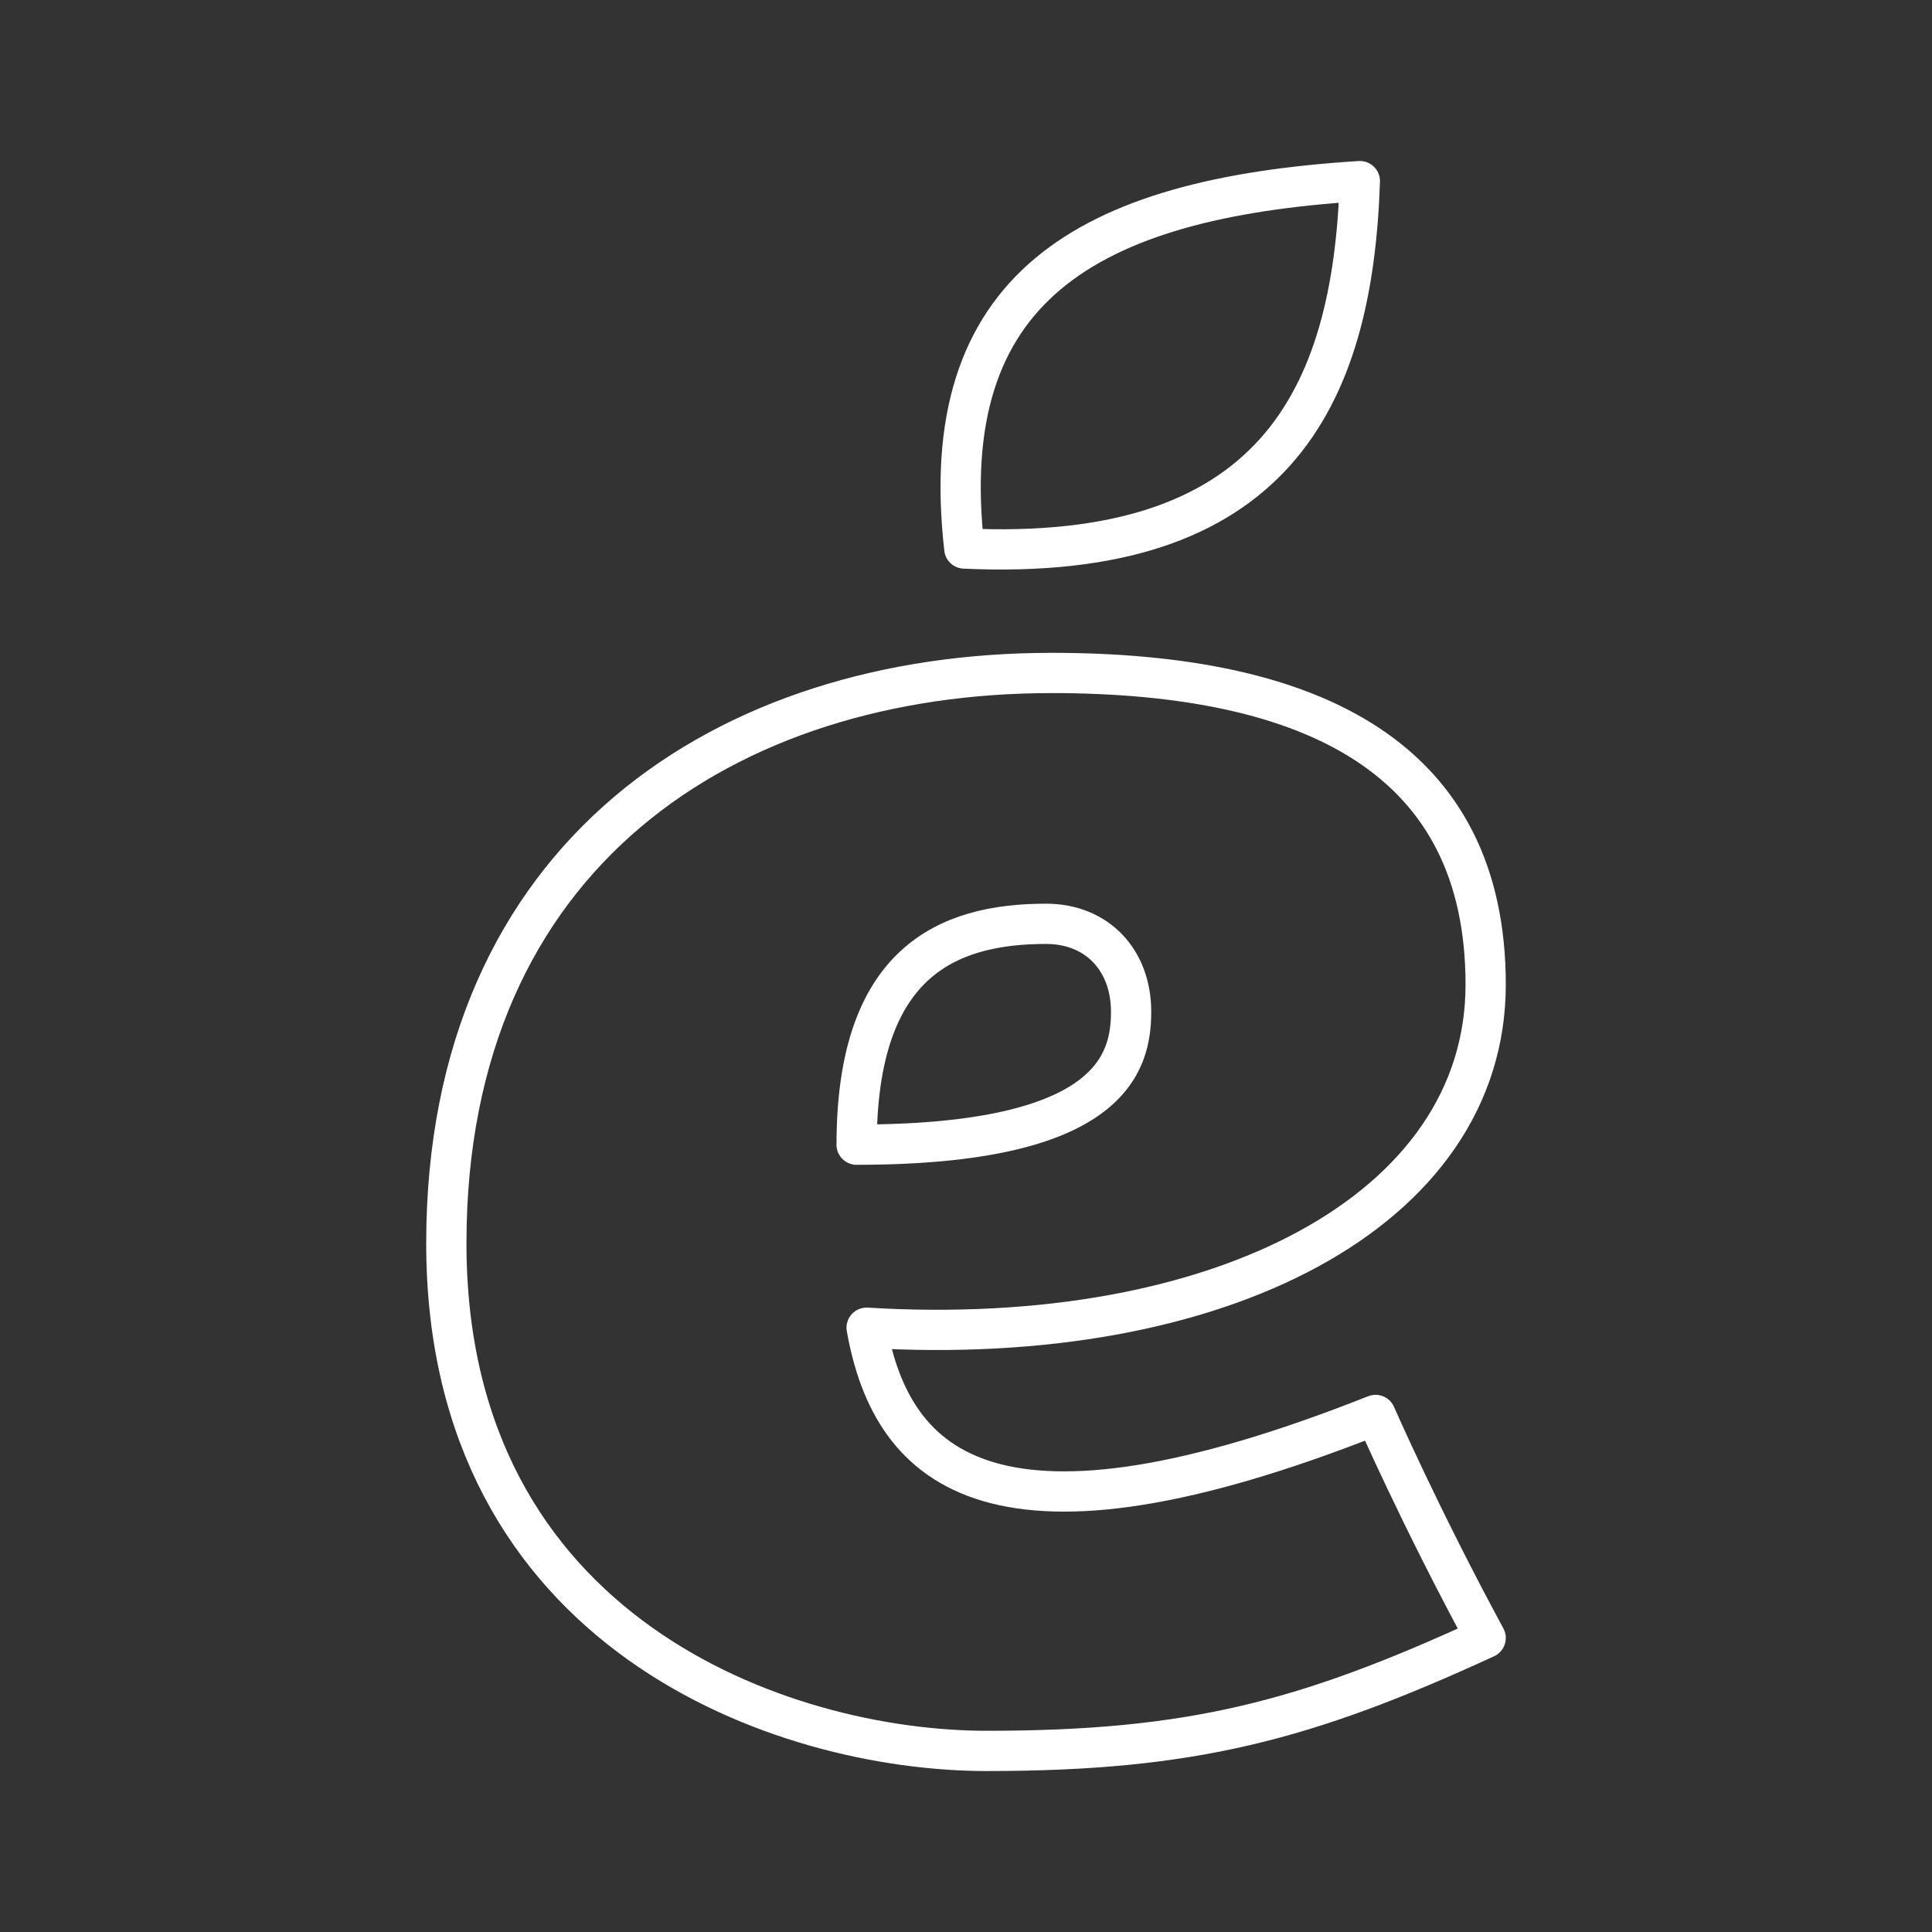 <?xml version="1.0" encoding="UTF-8"?><svg id="b" xmlns="http://www.w3.org/2000/svg" viewBox="0 0 48 48"><rect x="0" y="0" width="48" height="48" fill="#333333" stroke="none"/><defs><style>.c{fill:none;stroke:#fff;stroke-linecap:round;stroke-linejoin:round;}</style></defs><path class="c" d="M33.785,4.5c-6.82.426-10.561,2.664-9.827,9.128,7.66.355,9.649-3.694,9.827-9.128Z"/><path class="c" d="M26.113,16.719c6.535,0,10.798,2.131,10.798,7.743s-6.607,9.057-15.38,8.525c.639,3.587,3.232,5.896,12.645,2.167,0,0,1.101,2.522,2.735,5.541-4.475,2.06-7.317,2.806-12.396,2.806s-13.426-2.913-13.426-12.609,6.997-14.172,15.025-14.172Z"/><path class="c" d="M21.283,28.44c0-4.511,2.22-5.488,4.706-5.488,1.273,0,2.113.906,2.113,2.184s-.497,3.303-6.82,3.303Z"/></svg>